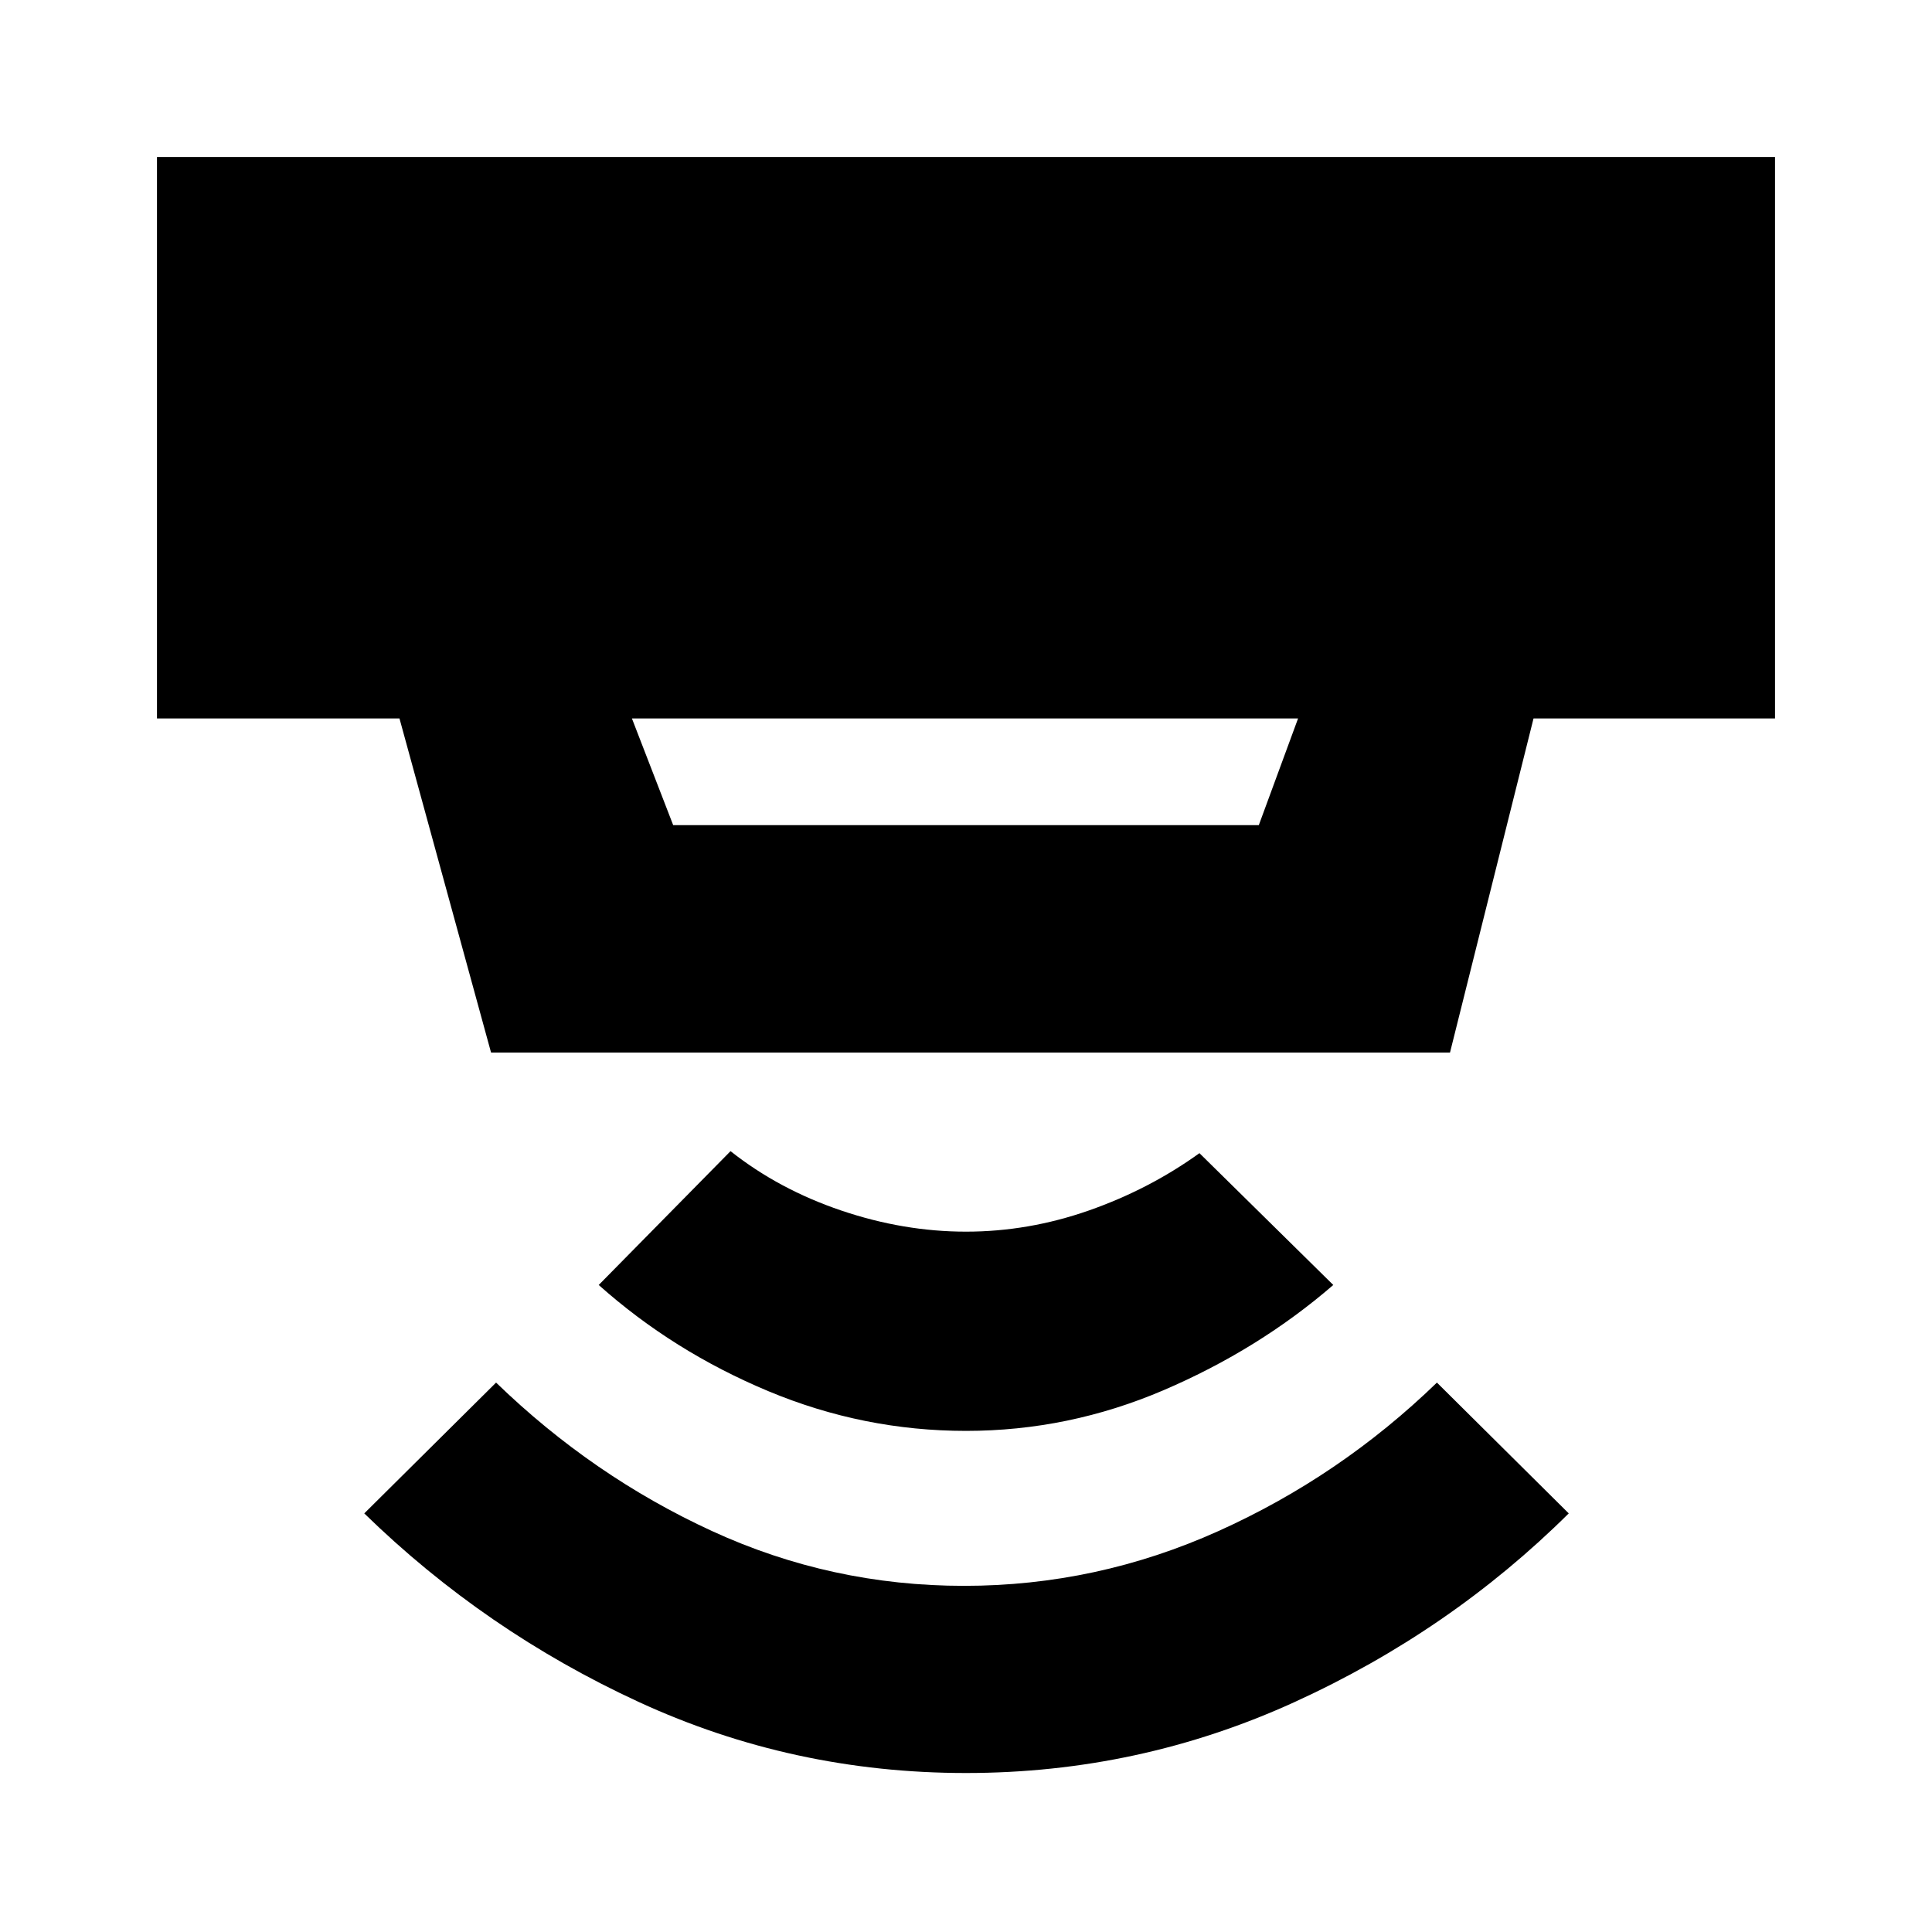 <svg xmlns="http://www.w3.org/2000/svg" height="20" viewBox="0 -960 960 960" width="20"><path d="M480-79q-86 0-162.5-35.25T181-208l65.5-65q48 46.5 107.25 73.75T479-172q66 0 126.5-27.25T714-273l65.5 65q-59 58.5-136.25 93.75T480-79Zm0-170q-51 0-98.25-19.75T297.5-321.5L363-388q24 19 55 29.5t62 10.5q31 0 61-10.5t55-28.5l66.5 65.5q-37 32-84.25 52.25T480-249ZM314-603l20.5 53h291l19.5-53H314Zm-70 166-45.5-166H78v-279h804v279H762l-41.5 166H244Z"/></svg>